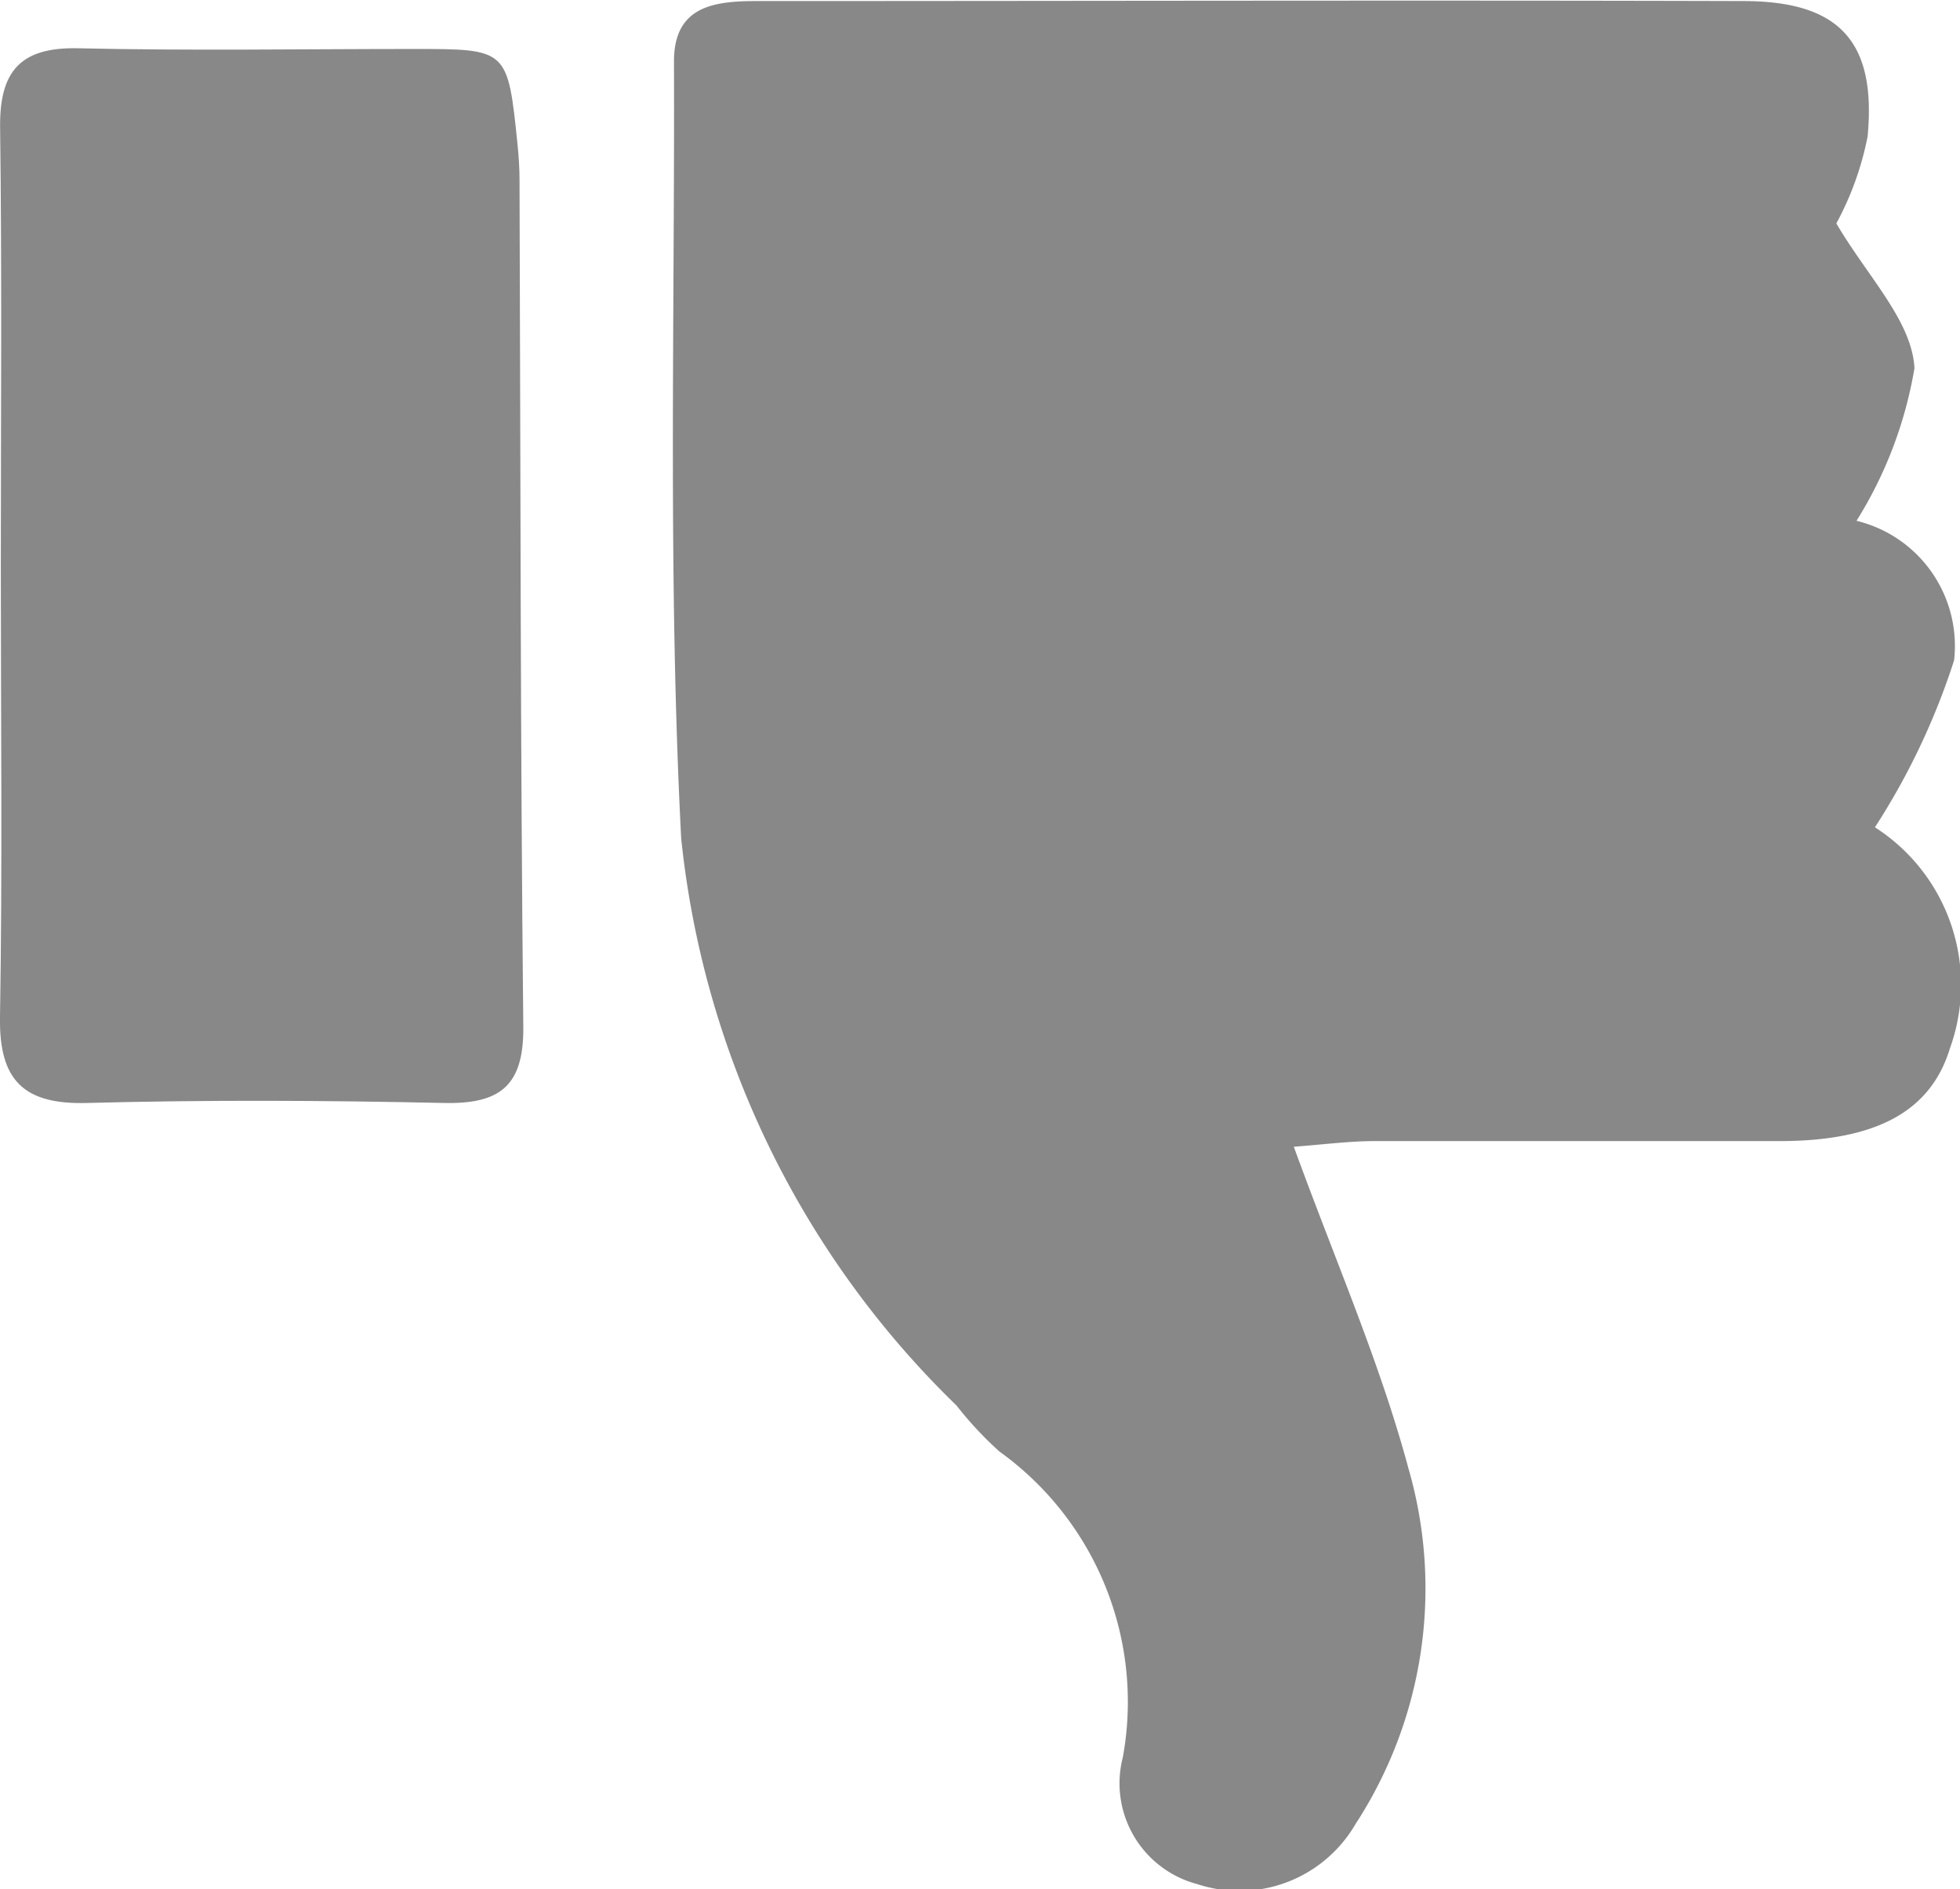 <svg xmlns="http://www.w3.org/2000/svg" width="16.611" height="16.009" viewBox="0 0 16.611 16.009">
  <g id="Group_322" data-name="Group 322" transform="translate(0 -1.515)">
    <path id="Path_400" data-name="Path 400" d="M-491.308,3686.741c.26-.02.467-.047.675-.048,1.147,0,2.295,0,3.442,0,.822,0,1.281-.254,1.443-.784a1.585,1.585,0,0,0-.635-1.875,5.949,5.949,0,0,0,.671-1.415,1.091,1.091,0,0,0-.827-1.182,3.542,3.542,0,0,0,.491-1.293c-.02-.4-.4-.779-.662-1.227a2.582,2.582,0,0,0,.265-.737c.076-.808-.243-1.145-1.048-1.147-2.789-.008-5.579,0-8.368,0-.366,0-.7.045-.7.511.007,2.195-.052,4.394.061,6.583a7.809,7.809,0,0,0,2.334,4.807,3.019,3.019,0,0,0,.364.39,2.611,2.611,0,0,1,1.045,2.59.883.883,0,0,0,.628,1.074,1.138,1.138,0,0,0,1.344-.508,3.657,3.657,0,0,0,.449-3.012C-490.577,3688.571-490.952,3687.718-491.308,3686.741Z" transform="translate(502.273 -3675.509)" fill="#888"/>
    <path id="Path_401" data-name="Path 401" d="M-544.586,3751.678c0,1.266.014,2.531-.007,3.8-.009.537.2.744.738.729,1.008-.027,2.017-.022,3.025,0,.472.01.677-.142.672-.645-.025-2.393-.023-4.785-.032-7.178,0-.1-.007-.2-.017-.3-.083-.808-.083-.808-.877-.808-.949,0-1.9.016-2.848-.006-.493-.011-.666.2-.66.672C-544.576,3749.186-544.586,3750.432-544.586,3751.678Z" transform="translate(544.593 -3745.346)" fill="#888"/>
  </g>
</svg>
